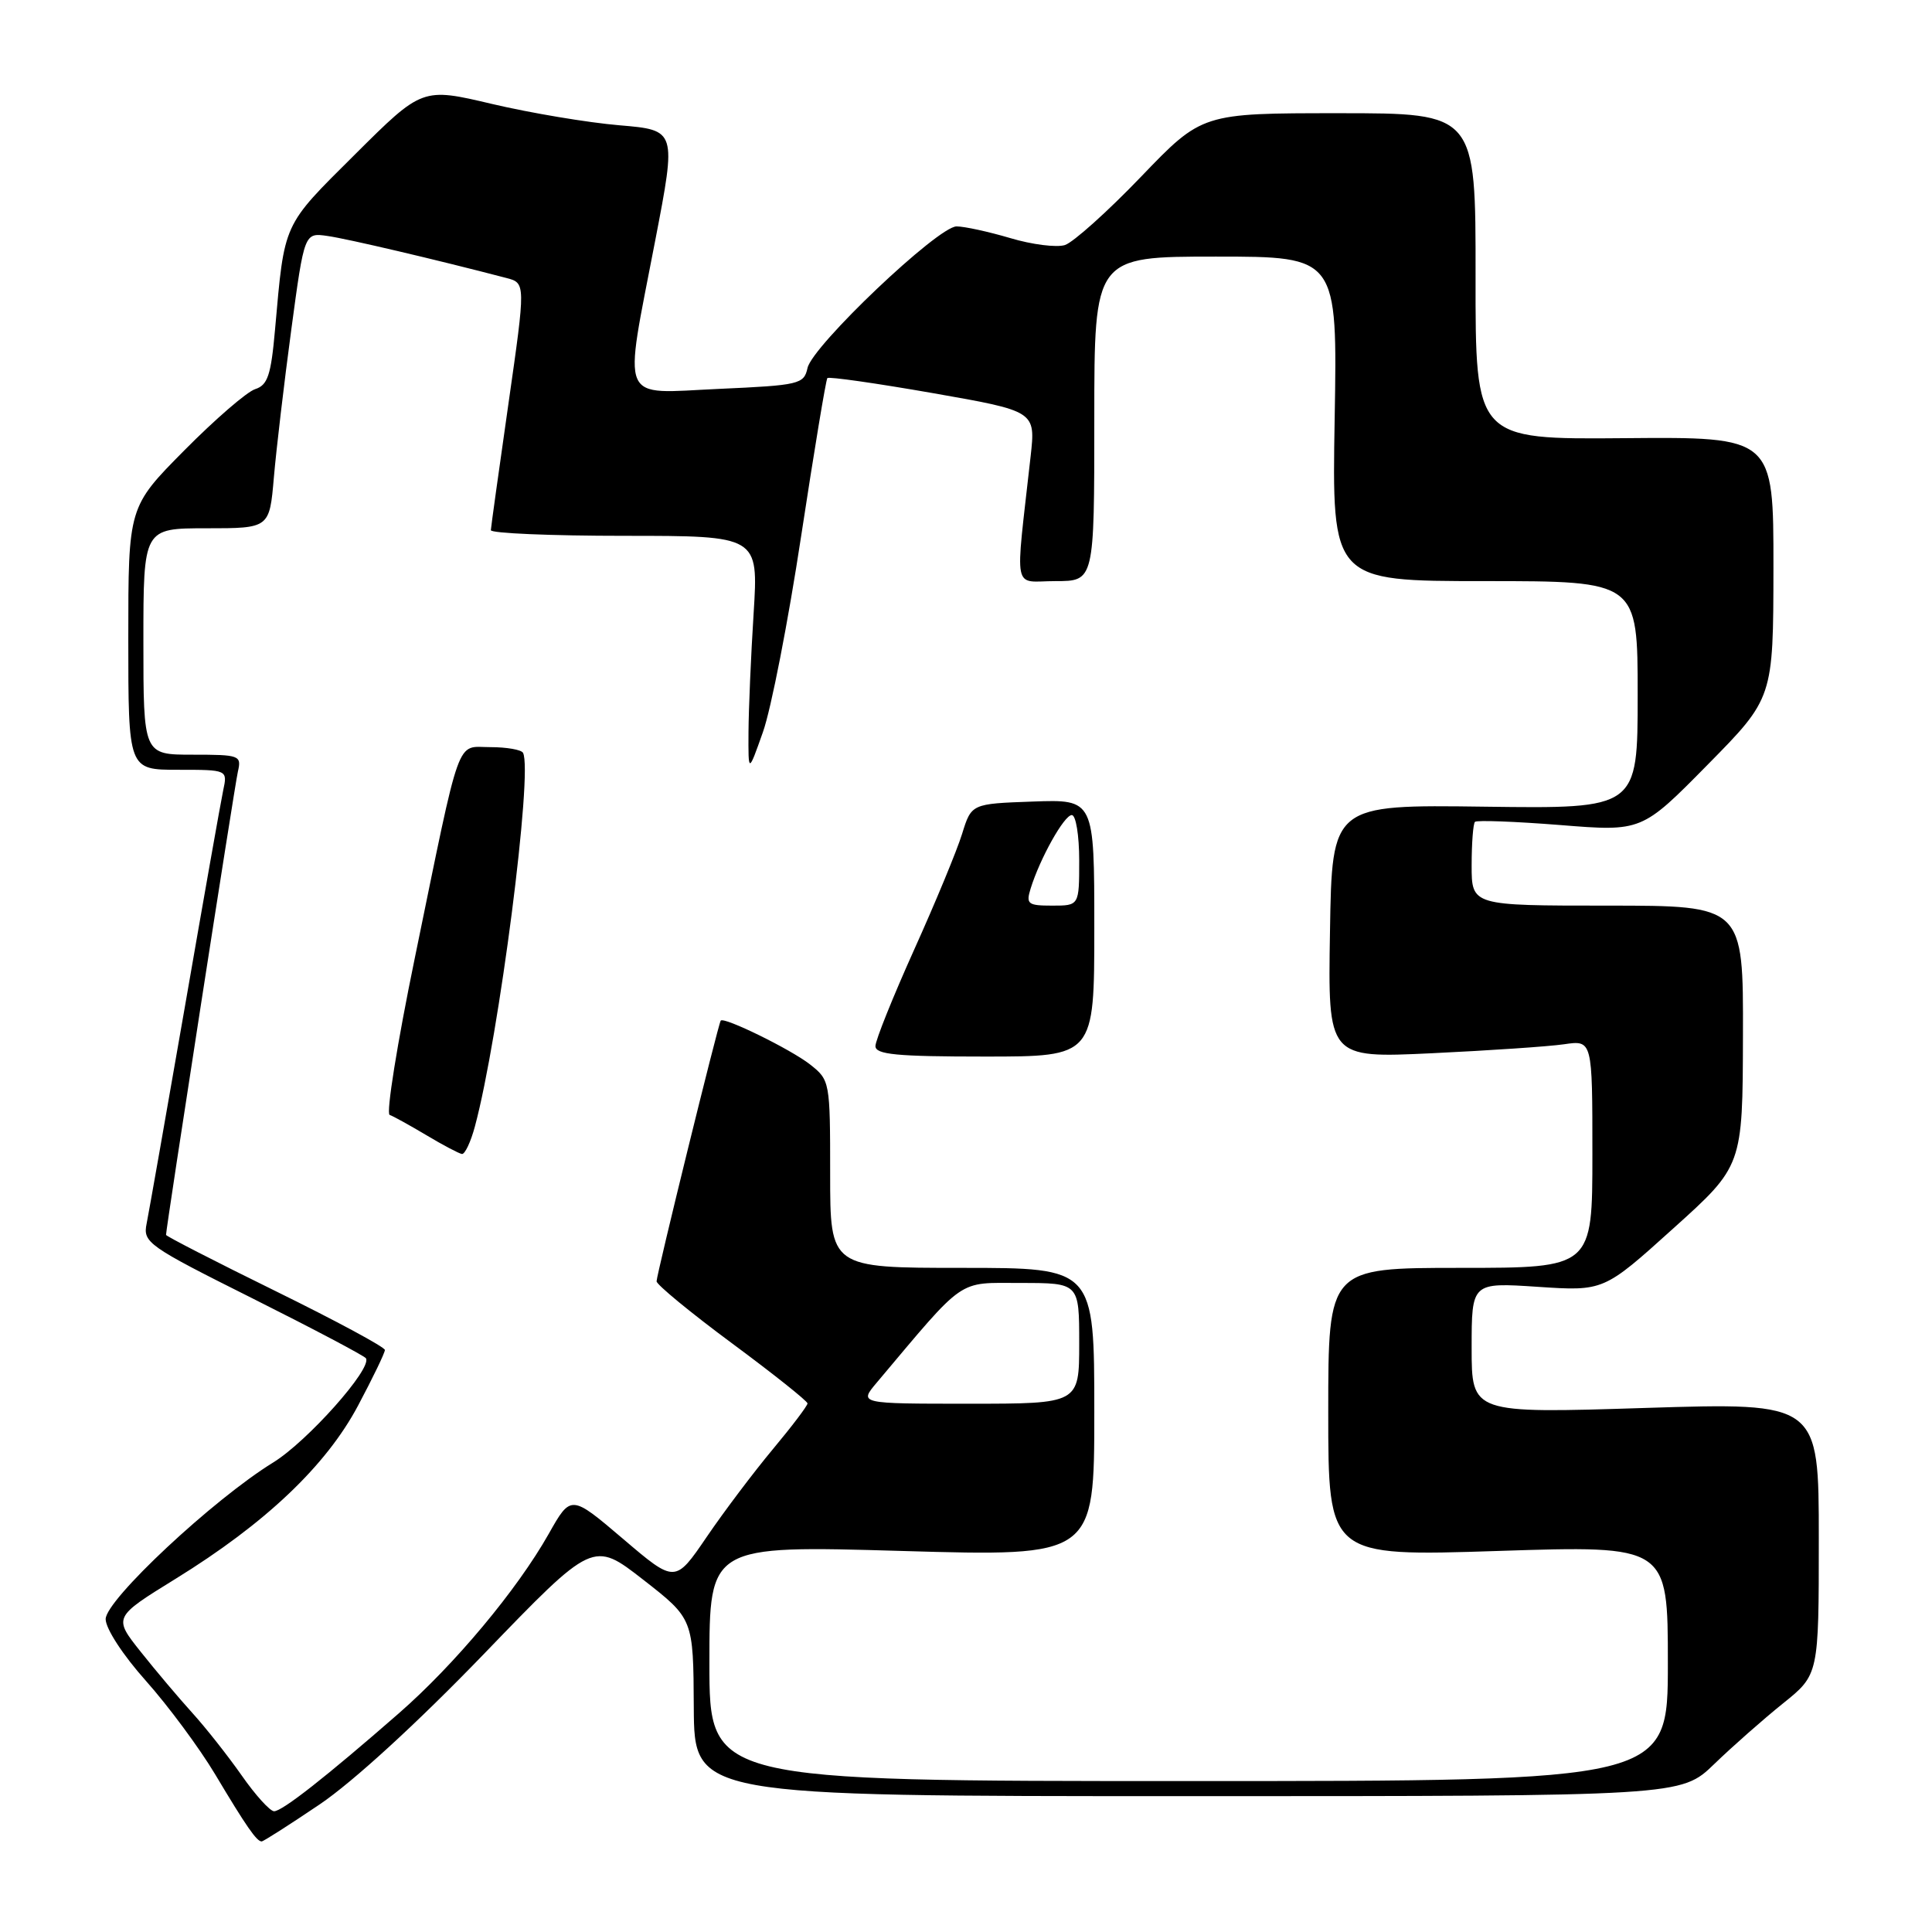 <?xml version="1.0" encoding="UTF-8" standalone="no"?>
<!DOCTYPE svg PUBLIC "-//W3C//DTD SVG 1.1//EN" "http://www.w3.org/Graphics/SVG/1.1/DTD/svg11.dtd" >
<svg xmlns="http://www.w3.org/2000/svg" xmlns:xlink="http://www.w3.org/1999/xlink" version="1.1" viewBox="0 0 256 256">
 <g >
 <path fill="currentColor"
d=" M 42.36 239.09 C 46.76 236.12 55.34 228.26 64.11 219.17 C 78.59 204.15 78.59 204.15 85.23 209.32 C 91.87 214.50 91.87 214.50 91.93 226.25 C 92.00 238.00 92.00 238.00 157.37 238.00 C 222.74 238.00 222.74 238.00 227.14 233.75 C 229.56 231.41 233.67 227.79 236.27 225.70 C 241.00 221.90 241.00 221.90 241.00 203.87 C 241.00 185.84 241.00 185.84 218.00 186.56 C 195.00 187.29 195.00 187.29 195.00 178.61 C 195.00 169.93 195.00 169.93 203.75 170.51 C 212.50 171.09 212.50 171.09 221.70 162.79 C 230.91 154.50 230.91 154.50 230.95 137.25 C 231.00 120.00 231.00 120.00 213.00 120.00 C 195.00 120.00 195.00 120.00 195.00 114.67 C 195.00 111.73 195.20 109.14 195.44 108.90 C 195.68 108.66 200.75 108.85 206.71 109.32 C 217.54 110.19 217.54 110.19 226.26 101.34 C 234.97 92.50 234.97 92.50 234.99 75.20 C 235.00 57.89 235.00 57.89 215.25 58.06 C 195.50 58.23 195.50 58.23 195.52 36.62 C 195.54 15.00 195.54 15.00 177.41 15.00 C 159.28 15.00 159.28 15.00 151.20 23.41 C 146.76 28.04 142.21 32.11 141.11 32.47 C 140.00 32.82 136.74 32.41 133.87 31.55 C 130.99 30.70 127.79 30.00 126.75 30.00 C 124.29 30.00 107.65 45.81 107.00 48.76 C 106.53 50.91 105.93 51.05 95.25 51.53 C 81.86 52.13 82.60 53.84 86.82 31.87 C 89.64 17.24 89.64 17.24 82.07 16.60 C 77.91 16.25 70.33 14.98 65.22 13.78 C 55.95 11.59 55.95 11.59 47.03 20.47 C 37.38 30.07 37.72 29.34 36.44 43.71 C 35.91 49.71 35.47 51.03 33.82 51.56 C 32.73 51.90 28.50 55.56 24.42 59.68 C 17.00 67.17 17.00 67.17 17.00 84.59 C 17.00 102.00 17.00 102.00 23.58 102.00 C 30.16 102.00 30.16 102.00 29.57 104.75 C 29.25 106.26 26.96 119.20 24.48 133.50 C 21.99 147.80 19.72 160.68 19.43 162.13 C 18.92 164.64 19.56 165.09 33.51 172.07 C 41.55 176.10 48.29 179.66 48.49 179.98 C 49.33 181.34 40.72 191.00 36.21 193.78 C 28.26 198.67 14.00 212.00 14.00 214.54 C 14.00 215.80 16.30 219.33 19.35 222.74 C 22.28 226.03 26.41 231.60 28.51 235.11 C 32.63 242.01 34.01 244.00 34.67 244.00 C 34.90 244.00 38.36 241.79 42.36 239.09 Z  M 32.02 235.25 C 30.19 232.64 27.26 228.93 25.51 227.00 C 23.76 225.07 20.68 221.43 18.67 218.90 C 15.01 214.30 15.01 214.30 23.25 209.21 C 35.18 201.85 43.22 194.21 47.45 186.24 C 49.40 182.57 51.00 179.26 51.00 178.88 C 51.00 178.50 44.48 174.99 36.50 171.07 C 28.52 167.15 22.00 163.80 22.00 163.63 C 22.00 162.72 31.08 104.15 31.52 102.25 C 32.02 100.09 31.77 100.00 25.52 100.00 C 19.00 100.00 19.00 100.00 19.00 85.00 C 19.00 70.00 19.00 70.00 27.35 70.00 C 35.71 70.00 35.71 70.00 36.29 63.25 C 36.61 59.54 37.65 50.72 38.60 43.66 C 40.33 30.82 40.33 30.82 43.41 31.27 C 46.03 31.64 57.86 34.42 67.08 36.83 C 69.66 37.50 69.66 37.50 67.37 53.50 C 66.11 62.30 65.06 69.84 65.04 70.25 C 65.02 70.66 72.99 71.00 82.75 71.00 C 100.50 71.00 100.50 71.00 99.86 81.25 C 99.50 86.89 99.20 93.97 99.18 97.00 C 99.15 102.50 99.15 102.50 101.09 97.01 C 102.17 93.99 104.45 82.29 106.16 71.01 C 107.88 59.73 109.44 50.32 109.63 50.10 C 109.81 49.88 116.10 50.78 123.60 52.09 C 137.23 54.48 137.23 54.48 136.56 60.49 C 134.50 78.99 134.10 77.00 139.86 77.00 C 145.00 77.00 145.00 77.00 145.00 55.50 C 145.00 34.00 145.00 34.00 161.11 34.00 C 177.22 34.00 177.22 34.00 176.85 55.50 C 176.48 77.00 176.48 77.00 196.74 77.00 C 217.00 77.00 217.00 77.00 217.00 92.08 C 217.00 107.16 217.00 107.16 196.75 106.89 C 176.50 106.62 176.50 106.62 176.23 123.41 C 175.95 140.21 175.95 140.21 189.73 139.56 C 197.30 139.20 205.19 138.67 207.25 138.37 C 211.00 137.82 211.00 137.82 211.00 152.91 C 211.00 168.00 211.00 168.00 193.50 168.00 C 176.00 168.00 176.00 168.00 176.00 187.12 C 176.00 206.24 176.00 206.24 198.50 205.51 C 221.00 204.78 221.00 204.78 221.00 220.39 C 221.00 236.00 221.00 236.00 157.50 236.00 C 94.00 236.00 94.00 236.00 94.00 220.39 C 94.00 204.77 94.00 204.77 119.50 205.51 C 145.00 206.25 145.00 206.25 145.00 187.12 C 145.00 168.00 145.00 168.00 127.50 168.00 C 110.00 168.00 110.00 168.00 110.00 155.57 C 110.00 143.29 109.97 143.12 107.33 141.04 C 104.78 139.04 95.91 134.69 95.50 135.24 C 95.17 135.67 87.00 168.90 87.00 169.78 C 87.00 170.22 91.50 173.93 97.00 178.00 C 102.50 182.07 107.00 185.66 107.00 185.96 C 107.00 186.27 104.94 188.99 102.42 192.01 C 99.90 195.03 95.95 200.26 93.65 203.64 C 89.46 209.79 89.46 209.79 82.56 203.91 C 75.65 198.03 75.65 198.03 72.70 203.26 C 68.51 210.67 60.25 220.56 52.84 227.03 C 43.22 235.43 37.40 240.00 36.32 240.00 C 35.78 240.00 33.84 237.86 32.02 235.25 Z  M 62.93 149.25 C 66.11 137.46 70.65 102.17 69.30 99.75 C 69.07 99.34 67.13 99.00 64.98 99.00 C 60.36 99.00 61.17 96.75 54.96 126.96 C 52.64 138.21 51.14 147.56 51.63 147.73 C 52.11 147.90 54.30 149.11 56.50 150.42 C 58.70 151.74 60.82 152.85 61.21 152.91 C 61.60 152.96 62.38 151.31 62.93 149.25 Z  M 145.00 122.96 C 145.00 105.92 145.00 105.92 136.86 106.21 C 128.72 106.50 128.72 106.50 127.48 110.50 C 126.80 112.70 123.94 119.61 121.12 125.86 C 118.31 132.11 116.00 137.85 116.00 138.61 C 116.00 139.73 118.79 140.00 130.50 140.00 C 145.00 140.00 145.00 140.00 145.00 122.96 Z  M 116.16 183.22 C 128.07 169.08 126.74 170.00 135.25 170.00 C 143.00 170.00 143.00 170.00 143.00 178.00 C 143.00 186.00 143.00 186.00 128.41 186.00 C 113.82 186.00 113.82 186.00 116.16 183.22 Z  M 136.56 117.75 C 137.80 113.74 141.01 108.00 142.02 108.00 C 142.56 108.00 143.00 110.70 143.00 114.00 C 143.00 120.00 143.00 120.00 139.43 120.00 C 136.19 120.00 135.93 119.79 136.56 117.75 Z "/>
</g>
</svg>